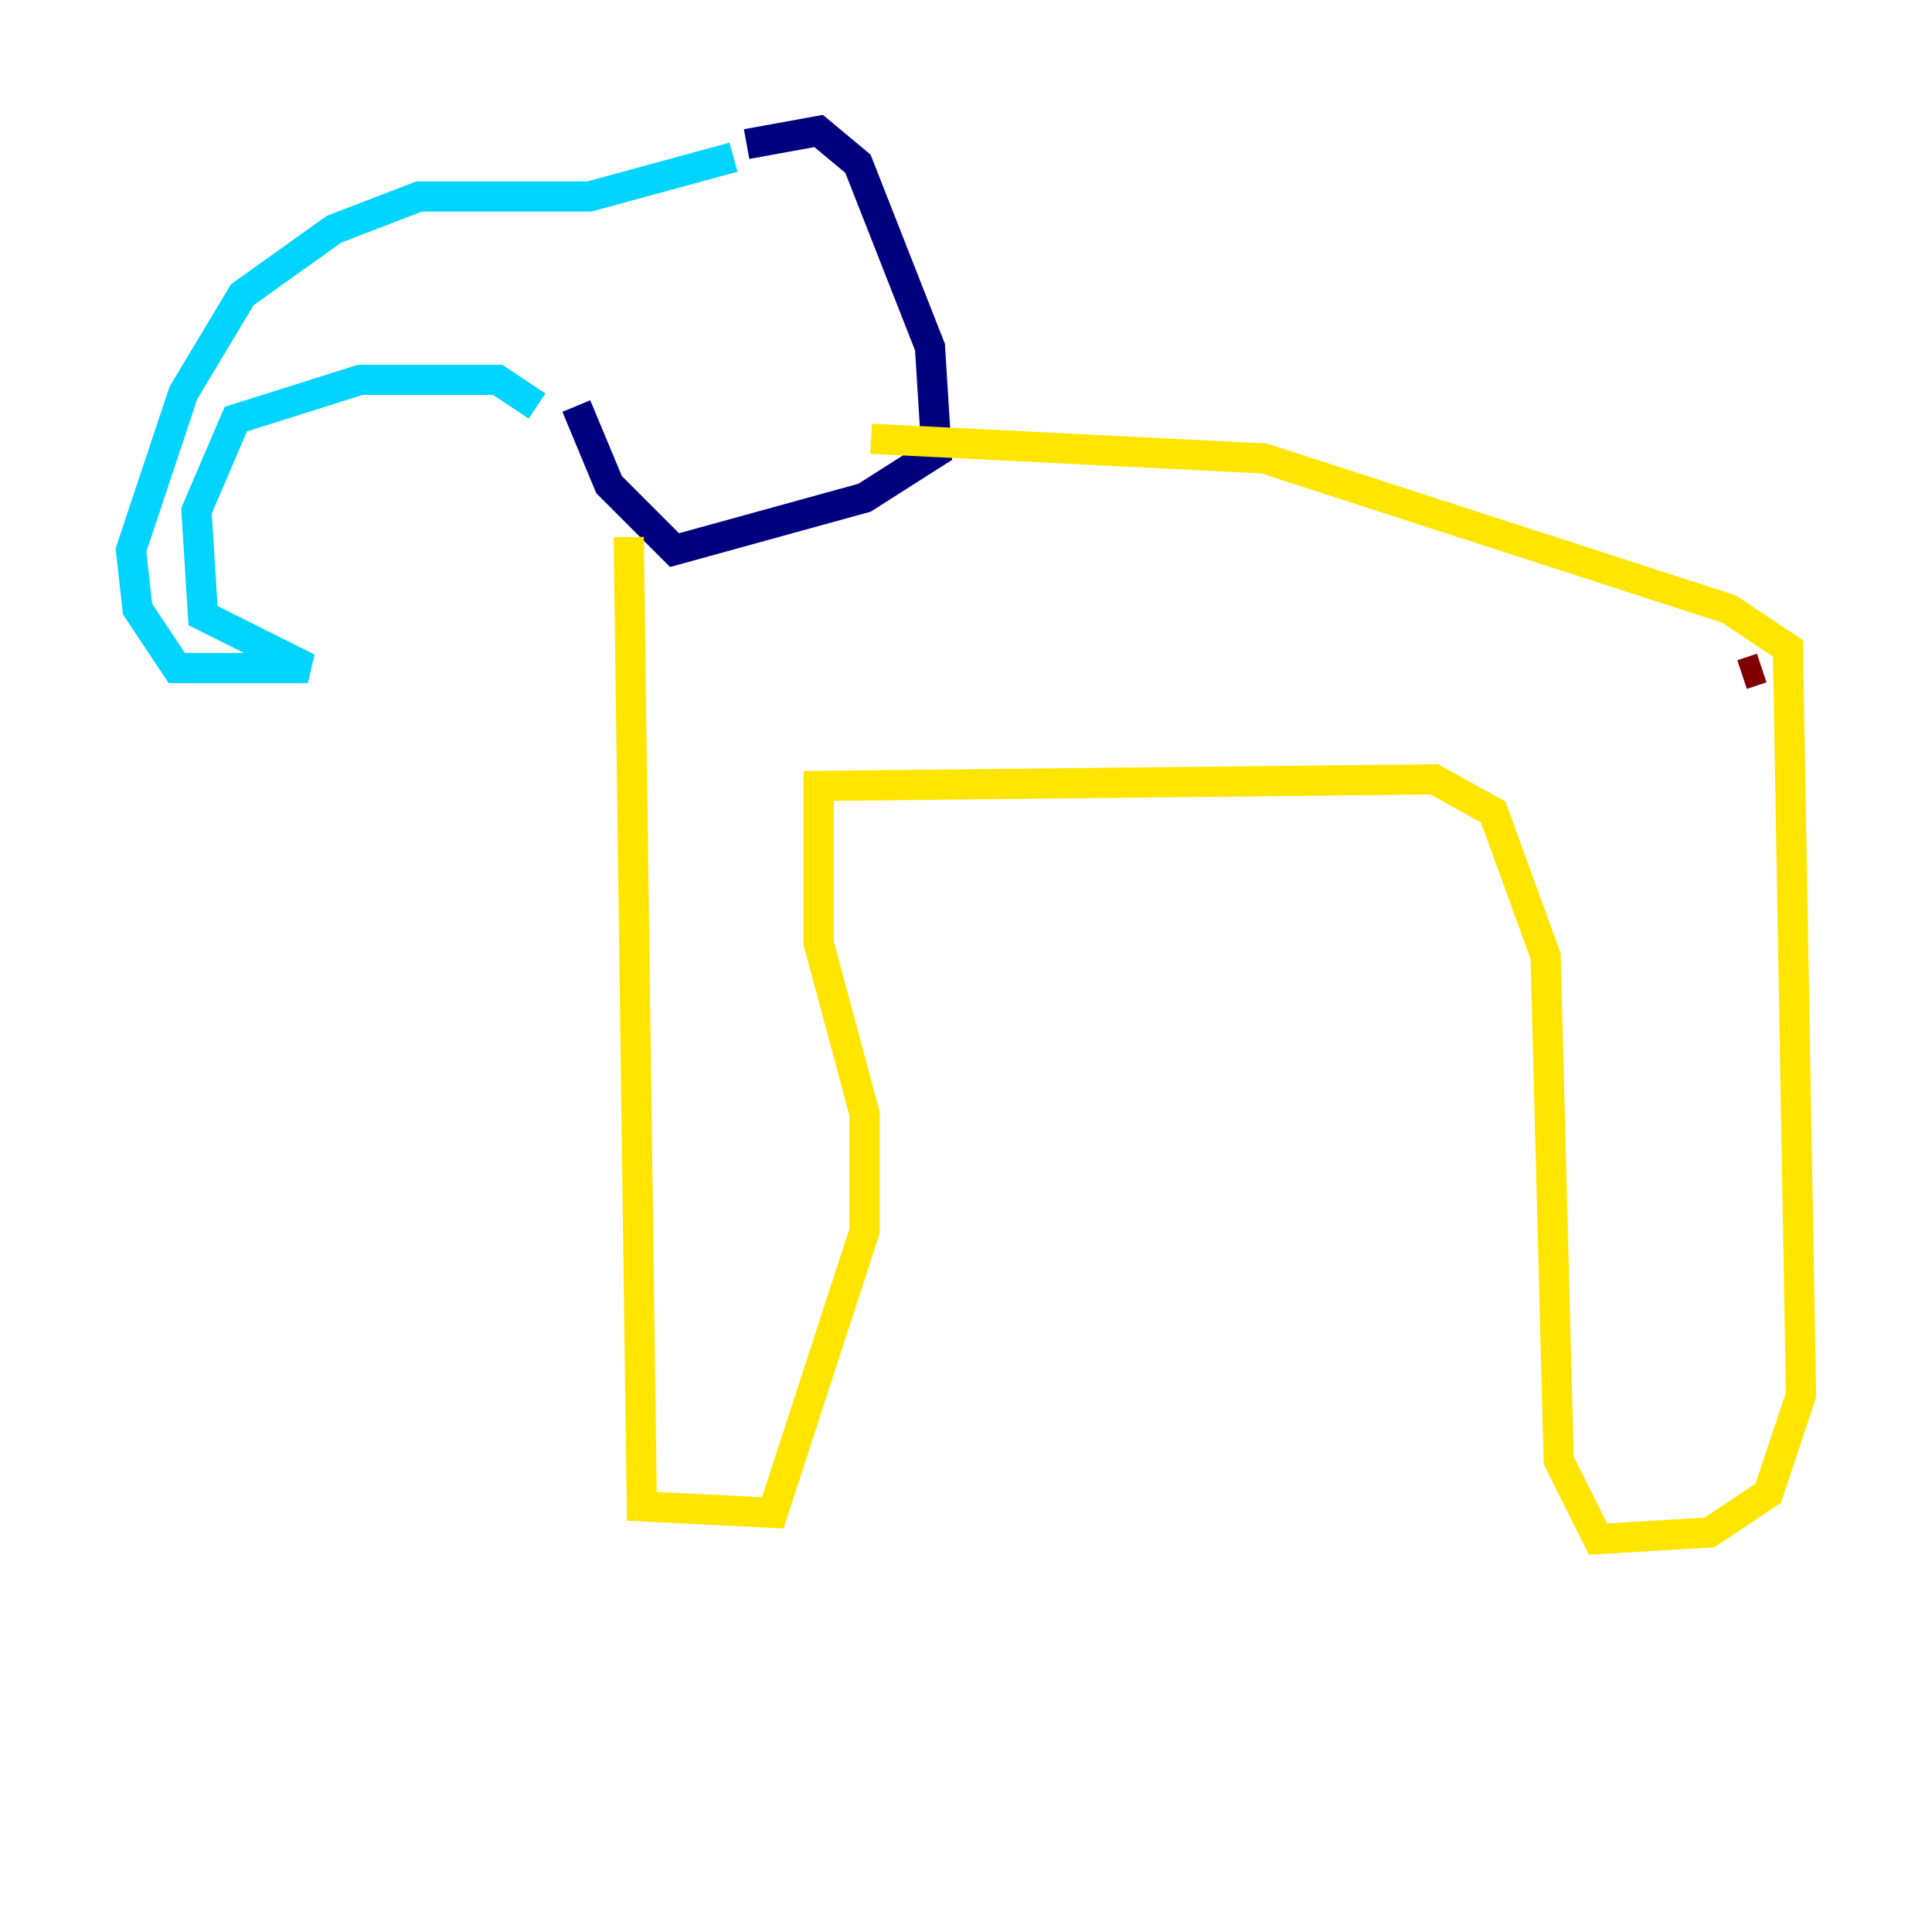 <?xml version="1.0" encoding="utf-8" ?>
<svg baseProfile="tiny" height="128" version="1.2" viewBox="0,0,128,128" width="128" xmlns="http://www.w3.org/2000/svg" xmlns:ev="http://www.w3.org/2001/xml-events" xmlns:xlink="http://www.w3.org/1999/xlink"><defs /><polyline fill="none" points="49.464,9.546 54.237,8.678 56.841,10.848 61.614,22.997 62.047,29.939 57.275,32.976 44.691,36.447 40.352,32.108 38.183,26.902" stroke="#00007f" stroke-width="2" /><polyline fill="none" points="48.597,10.414 39.051,13.017 27.77,13.017 22.129,15.186 16.054,19.525 12.149,26.034 8.678,36.447 9.112,40.352 11.715,44.258 20.393,44.258 13.451,40.786 13.017,33.844 15.62,27.77 23.864,25.166 32.976,25.166 35.58,26.902" stroke="#00d4ff" stroke-width="2" /><polyline fill="none" points="41.654,35.58 42.522,99.797 51.2,100.231 57.275,81.573 57.275,73.763 54.237,62.481 54.237,52.068 95.024,51.634 98.929,53.803 102.4,63.349 103.268,96.759 105.871,101.966 113.248,101.532 117.153,98.929 119.322,92.42 118.454,42.956 114.549,40.352 83.742,30.373 57.709,29.071" stroke="#ffe500" stroke-width="2" /><polyline fill="none" points="115.417,44.691 116.719,44.258" stroke="#7f0000" stroke-width="2" /></svg>